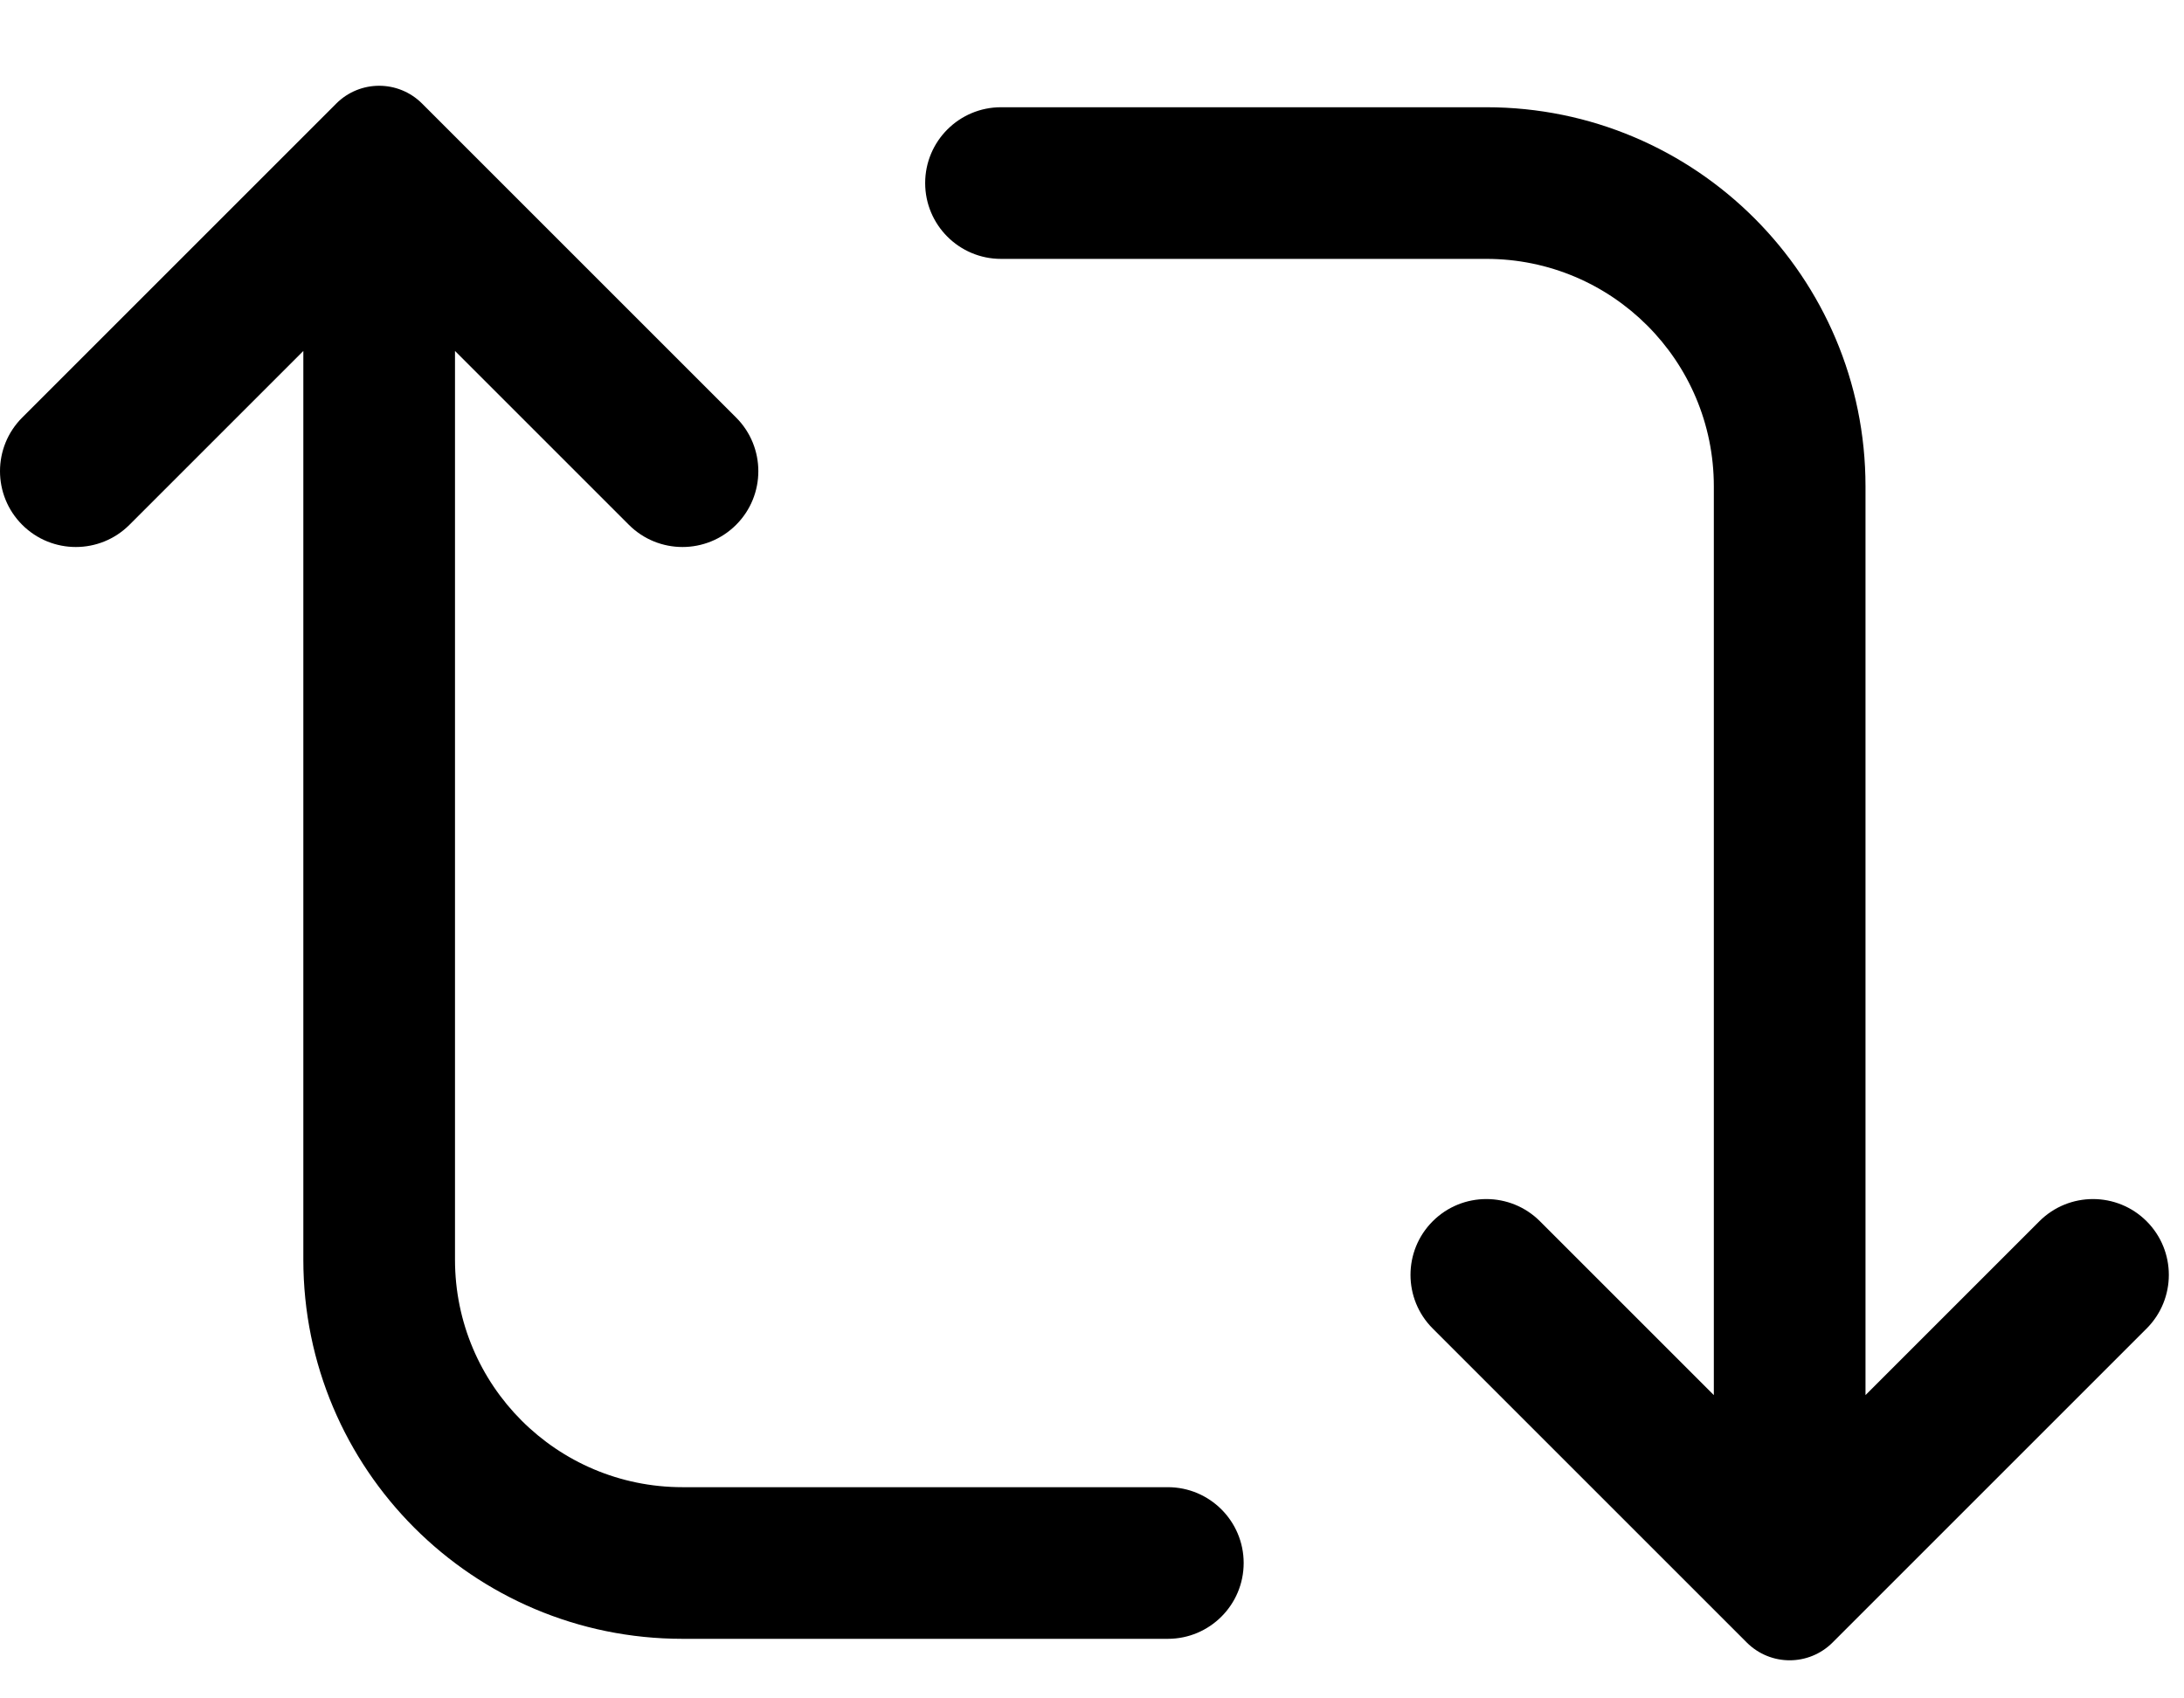 <svg width="18" height="14" viewBox="0 0 18 14" fill="none" xmlns="http://www.w3.org/2000/svg">
<path d="M3.479 0.854C3.283 0.658 2.967 0.658 2.771 0.854L0.183 3.442C-0.061 3.686 -0.061 4.082 0.183 4.326C0.427 4.57 0.823 4.57 1.067 4.326L2.5 2.893V10.384C2.5 12.11 3.899 13.509 5.625 13.509H9.625C9.97 13.509 10.25 13.229 10.25 12.884C10.25 12.539 9.97 12.259 9.625 12.259H5.625C4.589 12.259 3.75 11.42 3.75 10.384V2.893L5.183 4.326C5.427 4.57 5.823 4.57 6.067 4.326C6.311 4.082 6.311 3.686 6.067 3.442L3.479 0.854Z" fill="#000000"/>
<path d="M14.396 13.539C14.592 13.735 14.908 13.735 15.104 13.539L17.692 10.951C17.936 10.707 17.936 10.311 17.692 10.067C17.448 9.823 17.052 9.823 16.808 10.067L15.375 11.5V4.009C15.375 2.283 13.976 0.884 12.25 0.884H8.25C7.905 0.884 7.625 1.164 7.625 1.509C7.625 1.854 7.905 2.134 8.25 2.134H12.25C13.286 2.134 14.125 2.973 14.125 4.009V11.5L12.692 10.067C12.448 9.823 12.052 9.823 11.808 10.067C11.564 10.311 11.564 10.707 11.808 10.951L14.396 13.539Z" fill="#000000"/>
</svg>
